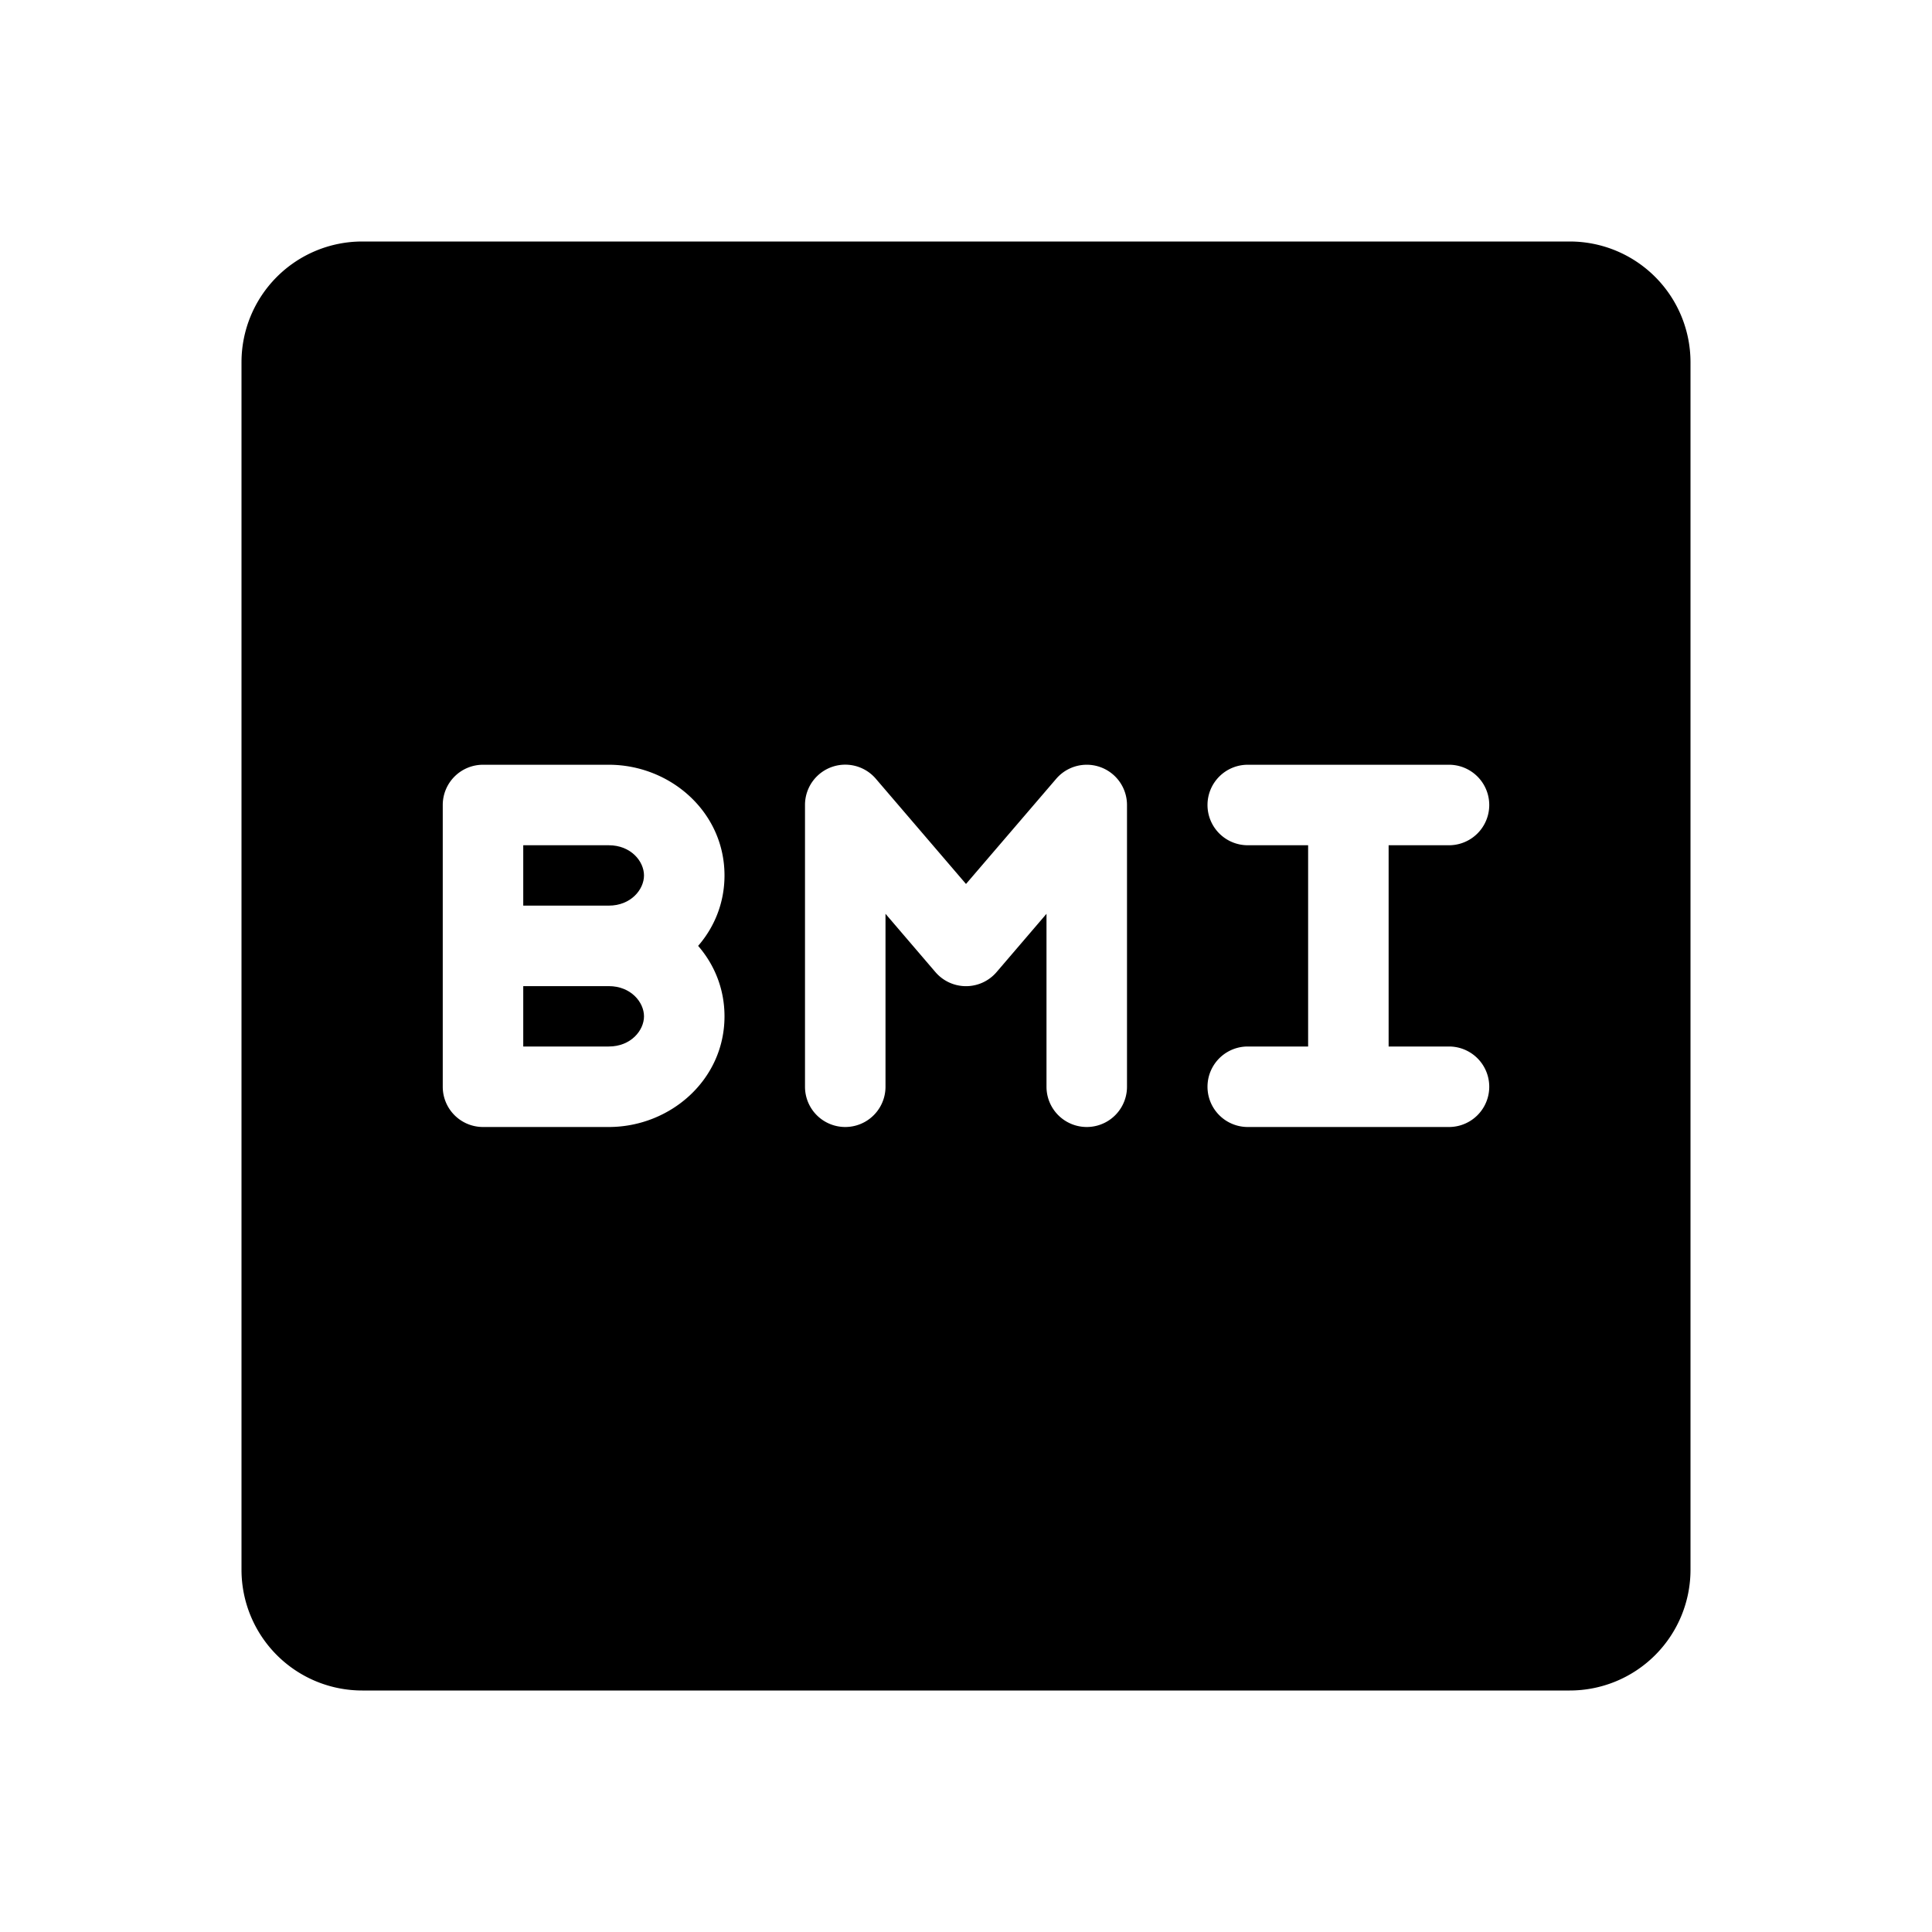 <svg xmlns="http://www.w3.org/2000/svg" width="3em" height="3em" viewBox="0 0 48 48"><g fill="currentColor"><path d="M16 21.75c0 .35-.326.75-.875.75H13V21h2.125c.55 0 .875.4.875.75m-.875 2.75H13V26h2.125c.55 0 .875-.4.875-.75s-.326-.75-.875-.75"/><path fill-rule="evenodd" d="M9 6a3 3 0 0 0-3 3v30a3 3 0 0 0 3 3h30a3 3 0 0 0 3-3V9a3 3 0 0 0-3-3zm3 13a1 1 0 0 0-1 1v7a1 1 0 0 0 1 1h3.125C16.647 28 18 26.833 18 25.25c0-.68-.25-1.283-.655-1.75c.405-.467.655-1.07.655-1.75c0-1.583-1.353-2.75-2.875-2.75zm18 1a1 1 0 0 1 1-1h5a1 1 0 1 1 0 2h-1.5v5H36a1 1 0 1 1 0 2h-5a1 1 0 1 1 0-2h1.5v-5H31a1 1 0 0 1-1-1m-8 7v-4.297l1.24 1.448a1 1 0 0 0 1.52 0L26 22.703V27a1 1 0 1 0 2 0v-7a1 1 0 0 0-1.76-.65L24 21.962l-2.24-2.614A1 1 0 0 0 20 20v7a1 1 0 1 0 2 0" clip-rule="evenodd"/></g></svg>